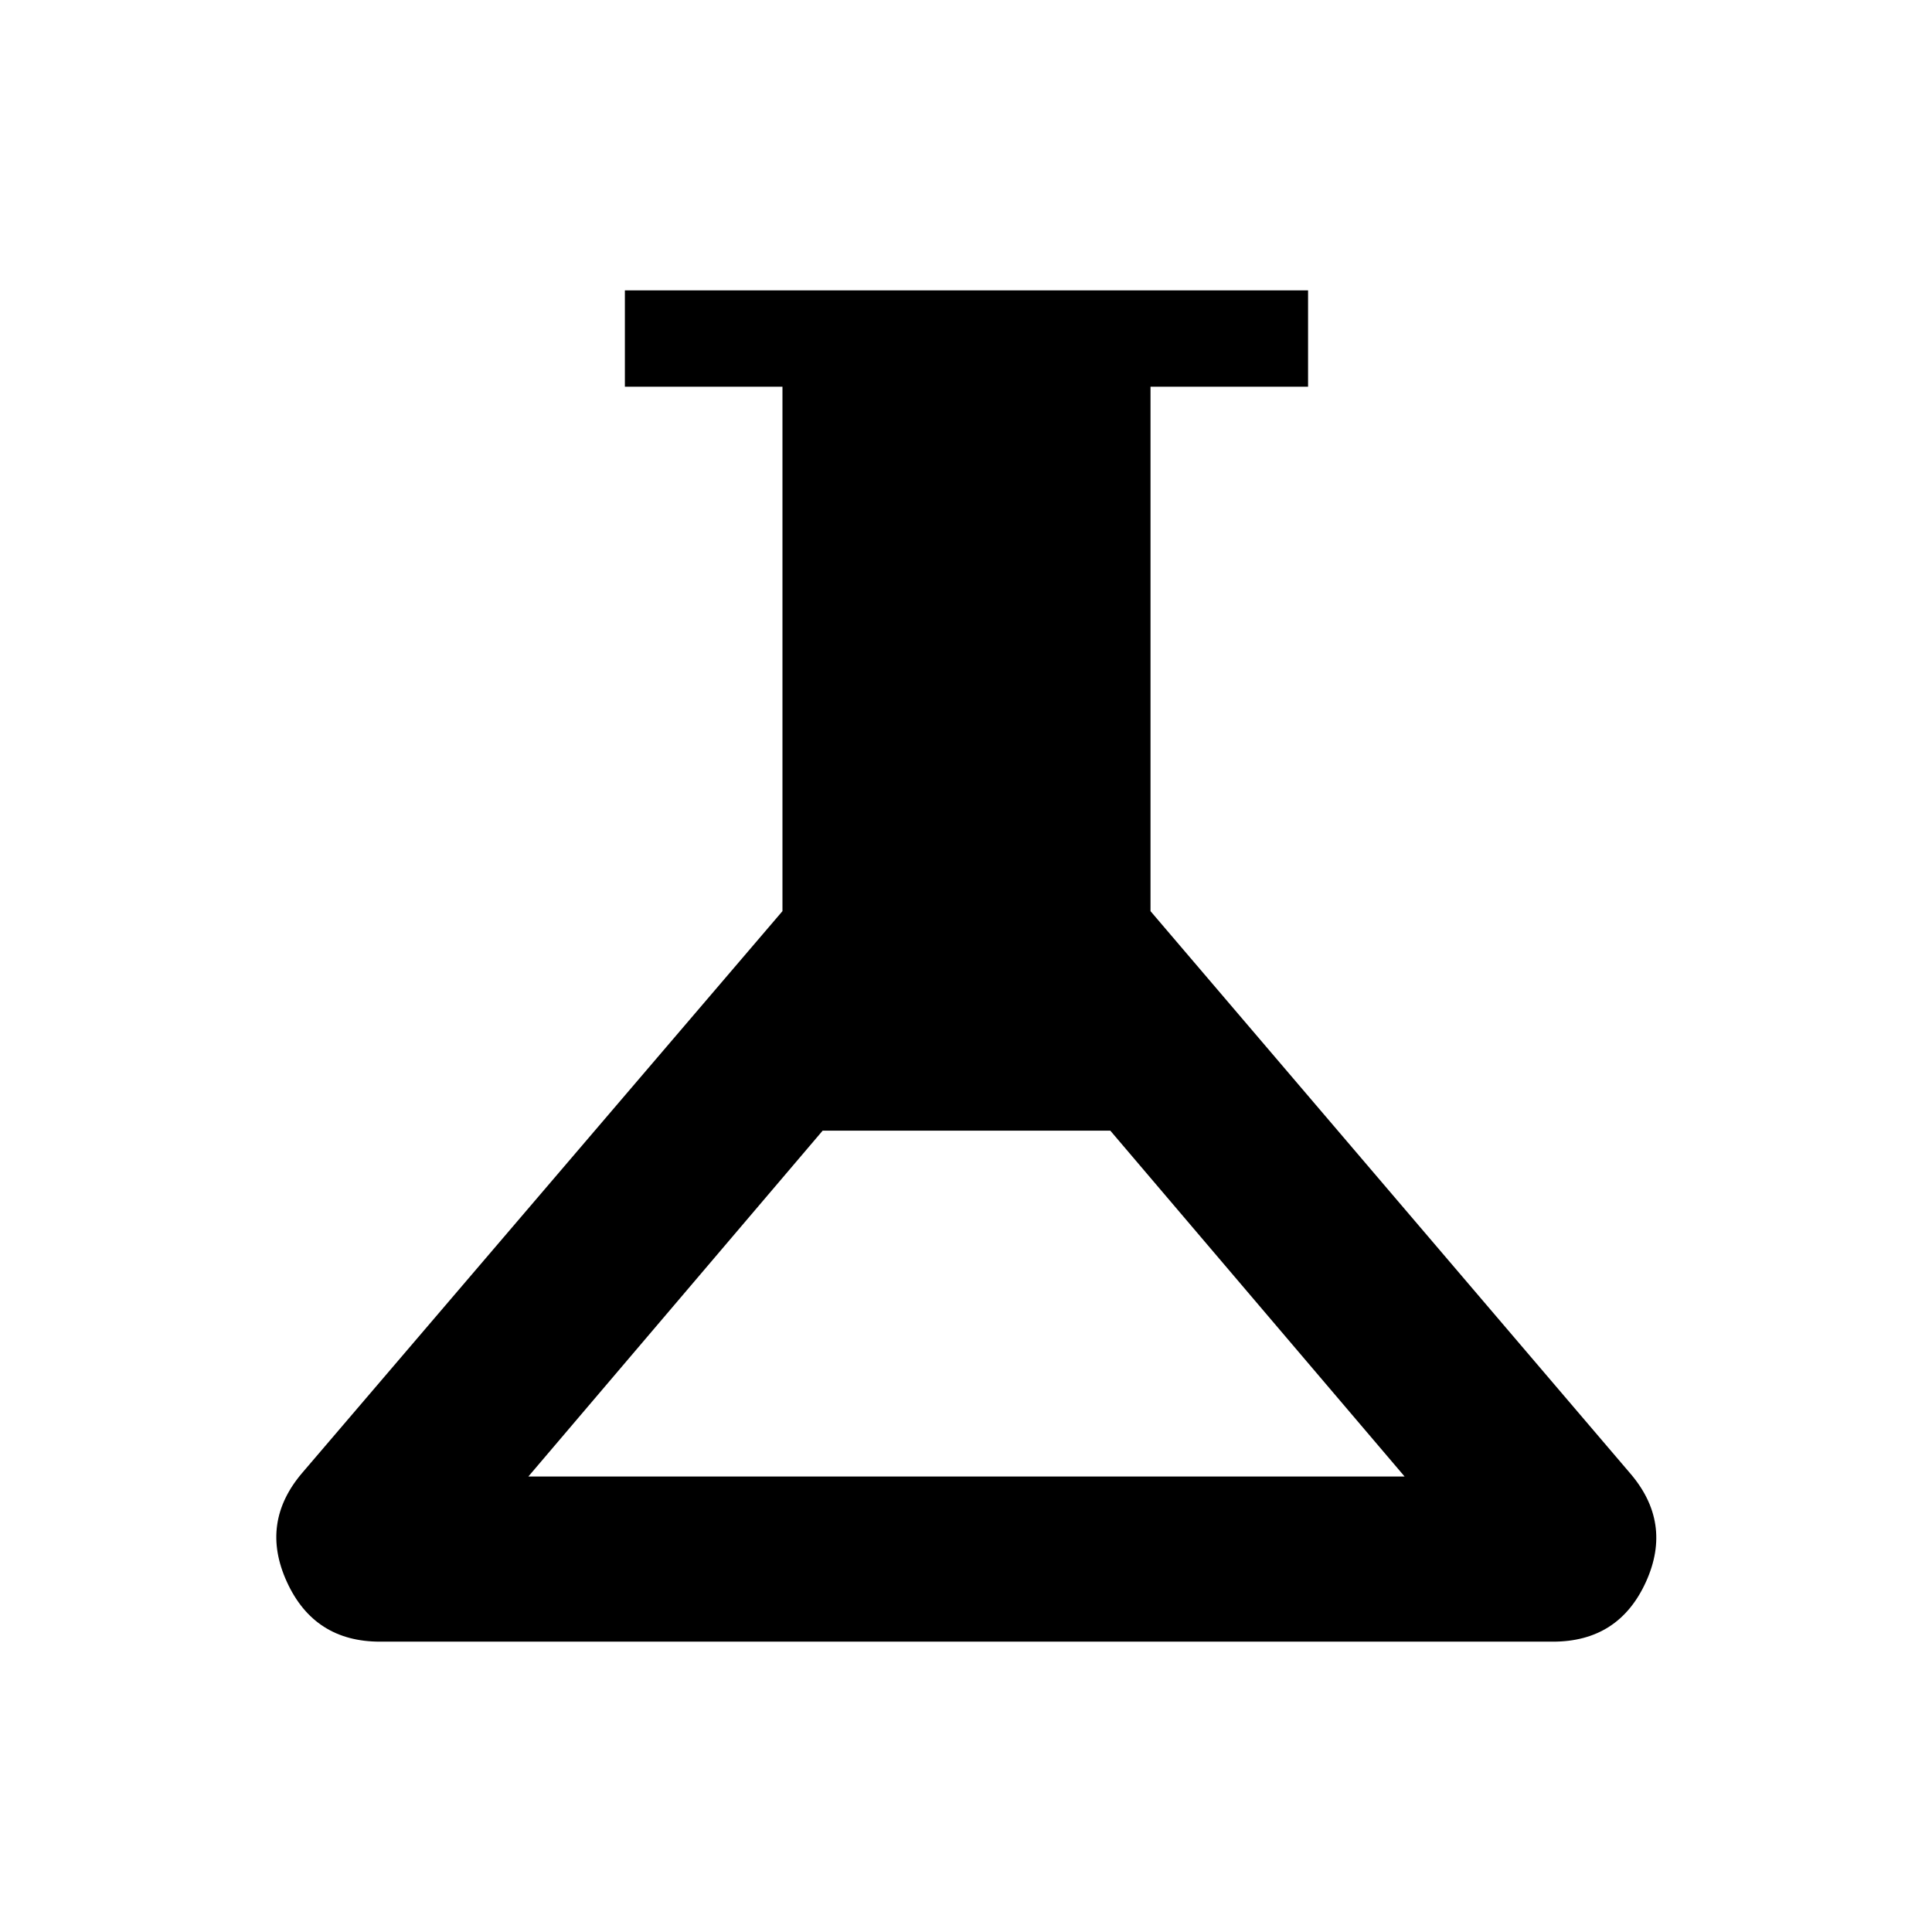 <svg xmlns="http://www.w3.org/2000/svg" height="40" viewBox="0 -960 960 960" width="40"><path d="M188.83-144.27q-32.68 0-46.26-29.65-13.59-29.64 7.84-54.5L388.8-507.26v-260.59h-78.3v-47.88h339.47v47.88h-78.29v260.59l237.91 278.84q21.74 24.88 8.24 54.52-13.51 29.63-46.19 29.63H188.83Zm73.71-82.06h435.4L551.72-398.17H408.76L262.54-226.33Z"/></svg>